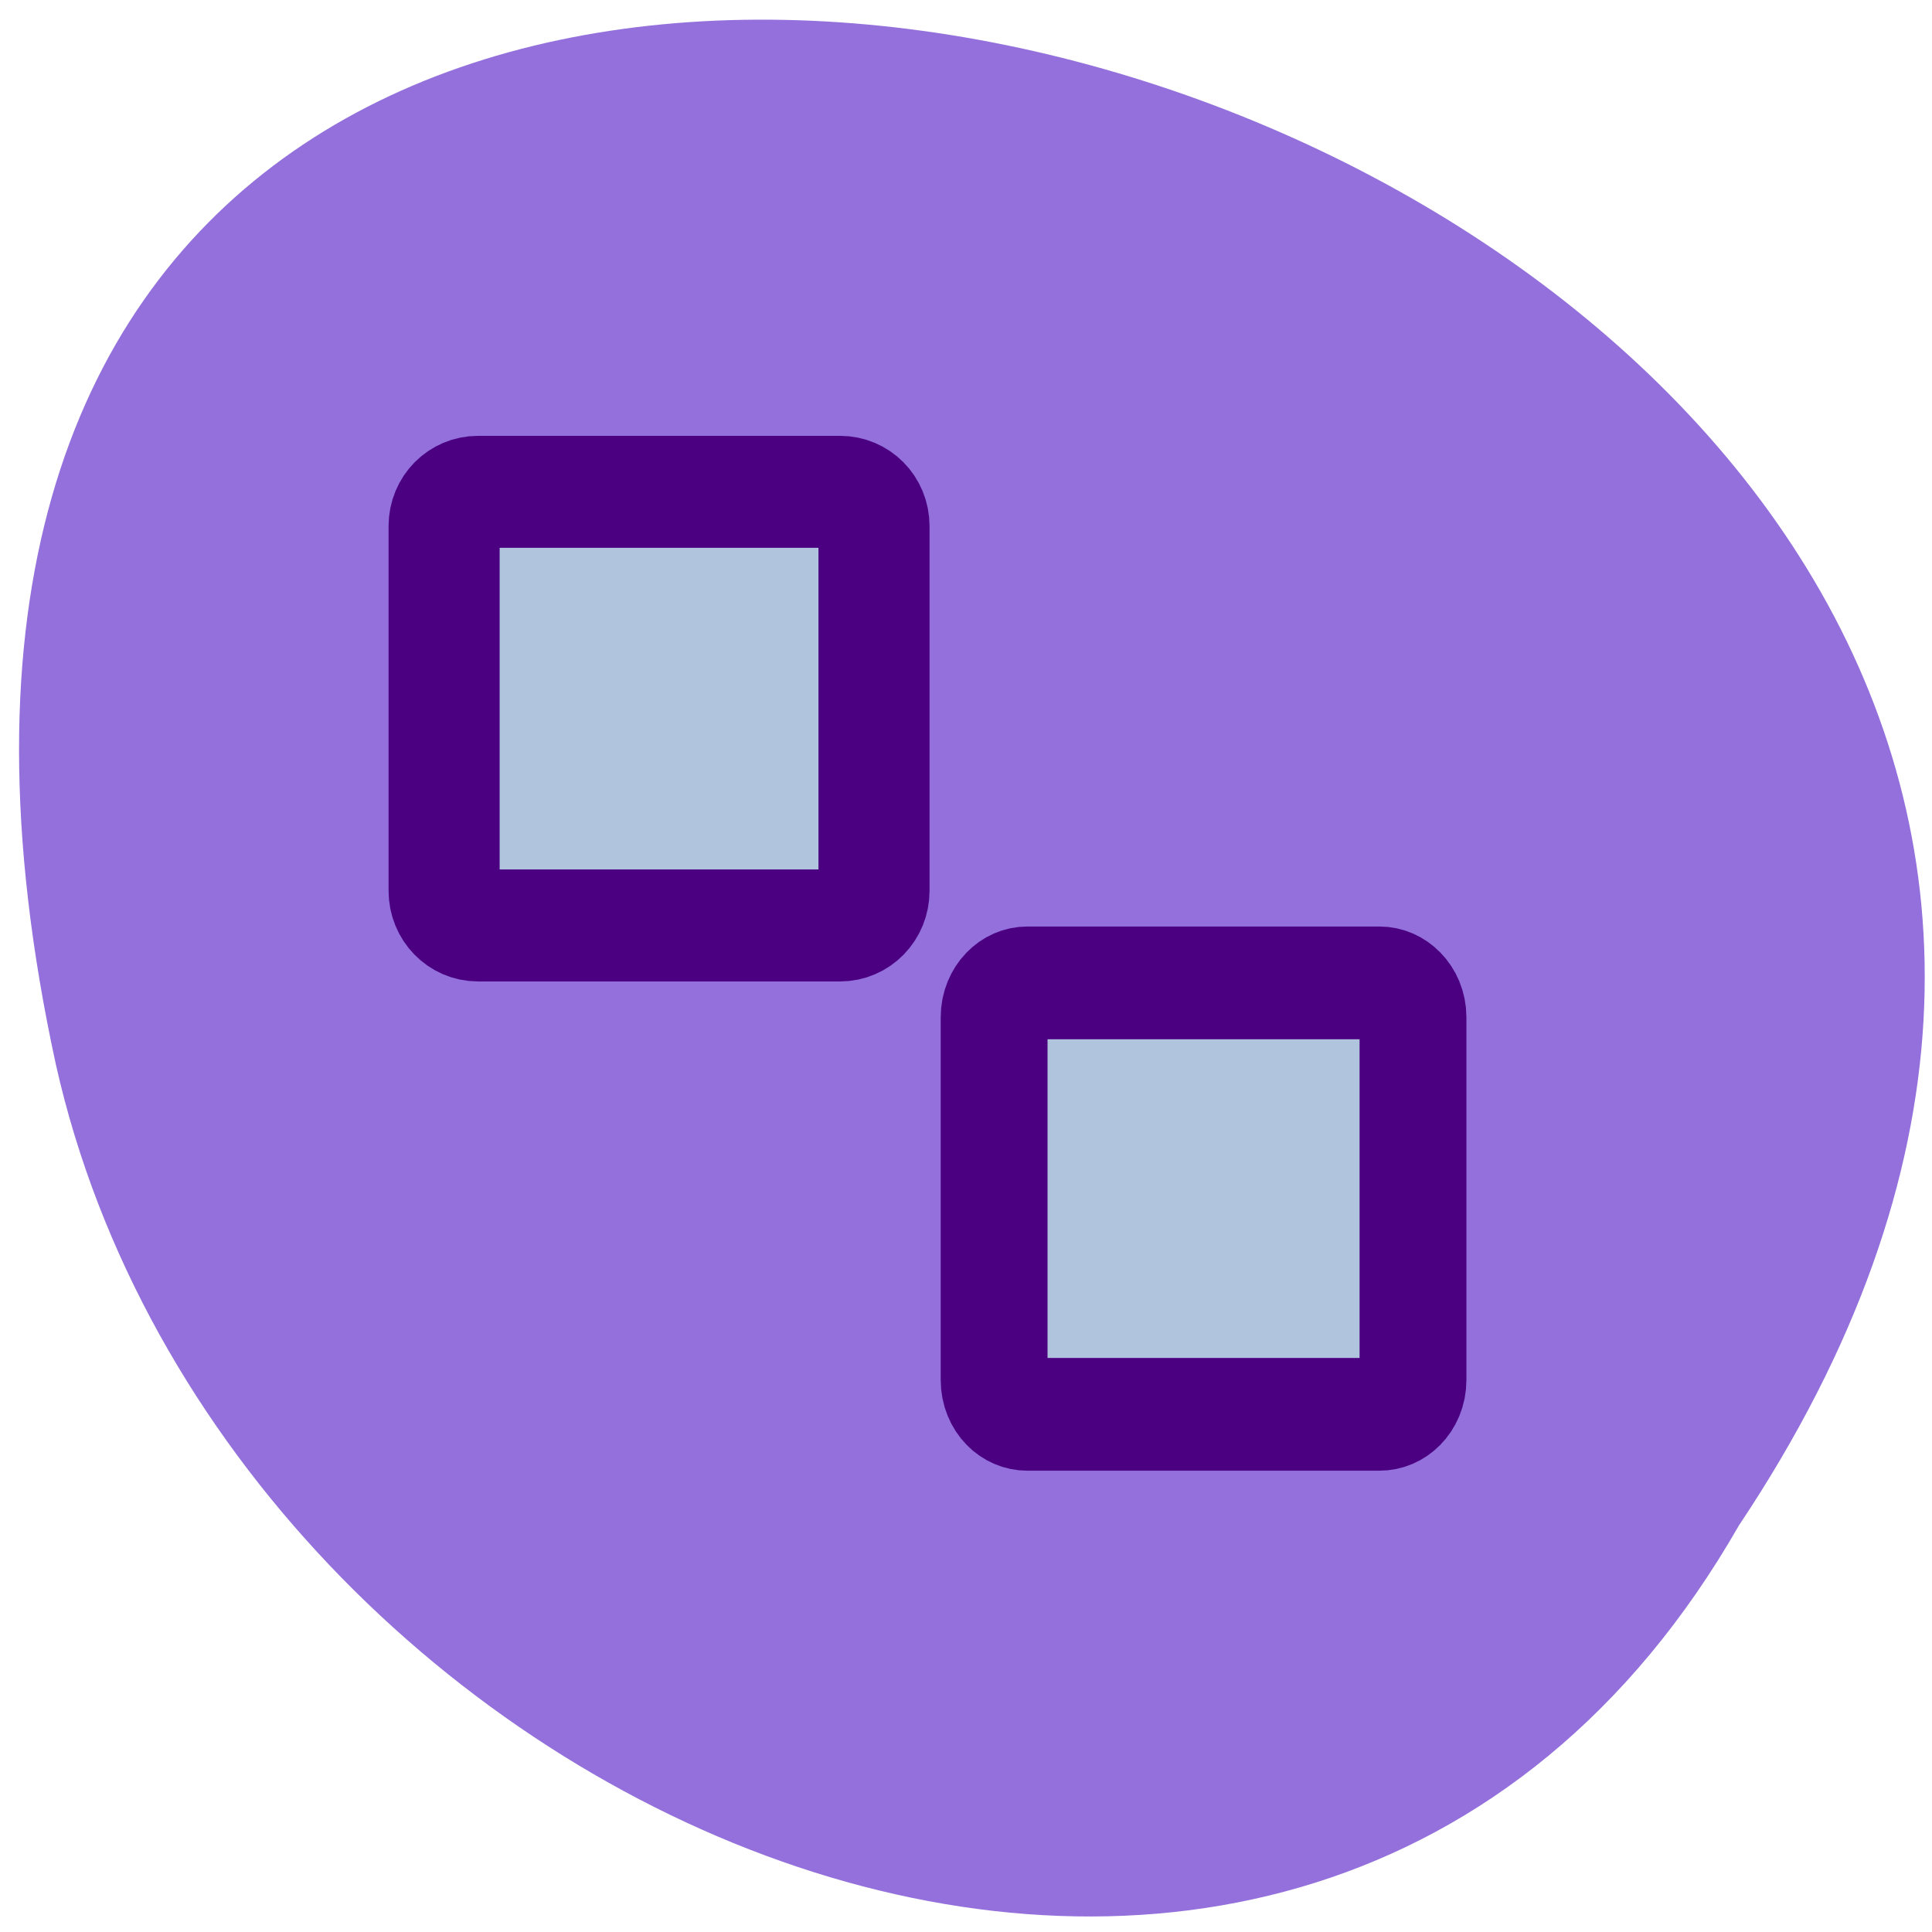 
<svg xmlns="http://www.w3.org/2000/svg" xmlns:xlink="http://www.w3.org/1999/xlink" width="22px" height="22px" viewBox="0 0 22 22" version="1.1">
<g id="surface1">
<path style=" stroke:none;fill-rule:nonzero;fill:rgb(57.647%,43.922%,85.882%);fill-opacity:1;" d="M 19.801 17.371 C 30.645 1.133 -3.941 -8.871 0.637 12.125 C 2.586 20.797 14.824 26.062 19.801 17.371 Z M 19.801 17.371 "/>
<path style="fill-rule:evenodd;fill:rgb(69.02%,76.863%,87.059%);fill-opacity:1;stroke-width:5;stroke-linecap:round;stroke-linejoin:round;stroke:rgb(29.412%,0%,50.98%);stroke-opacity:1;stroke-miterlimit:4;" d="M 9.982 5.802 C 9.134 5.802 8.455 6.477 8.455 7.336 L 8.455 23.616 C 8.455 24.475 9.134 25.166 9.982 25.166 L 26.276 25.166 C 27.125 25.166 27.804 24.475 27.804 23.616 L 27.804 7.336 C 27.804 6.477 27.125 5.802 26.276 5.802 Z M 9.982 5.802 " transform="matrix(0.253,0,0,0.255,2.918,4.121)"/>
<path style="fill-rule:evenodd;fill:rgb(69.02%,76.863%,87.059%);fill-opacity:1;stroke-width:5.606;stroke-linecap:round;stroke-linejoin:round;stroke:rgb(29.412%,0%,50.98%);stroke-opacity:1;stroke-miterlimit:4;" d="M 34.643 29.569 C 33.673 29.569 32.9 30.336 32.9 31.273 L 32.9 49.318 C 32.9 50.273 33.673 51.022 34.643 51.022 L 53.118 51.022 C 54.089 51.022 54.88 50.273 54.88 49.318 L 54.88 31.273 C 54.88 30.336 54.089 29.569 53.118 29.569 Z M 34.643 29.569 " transform="matrix(0.217,0,0,0.229,4.181,4.421)"/>
</g>
</svg>
